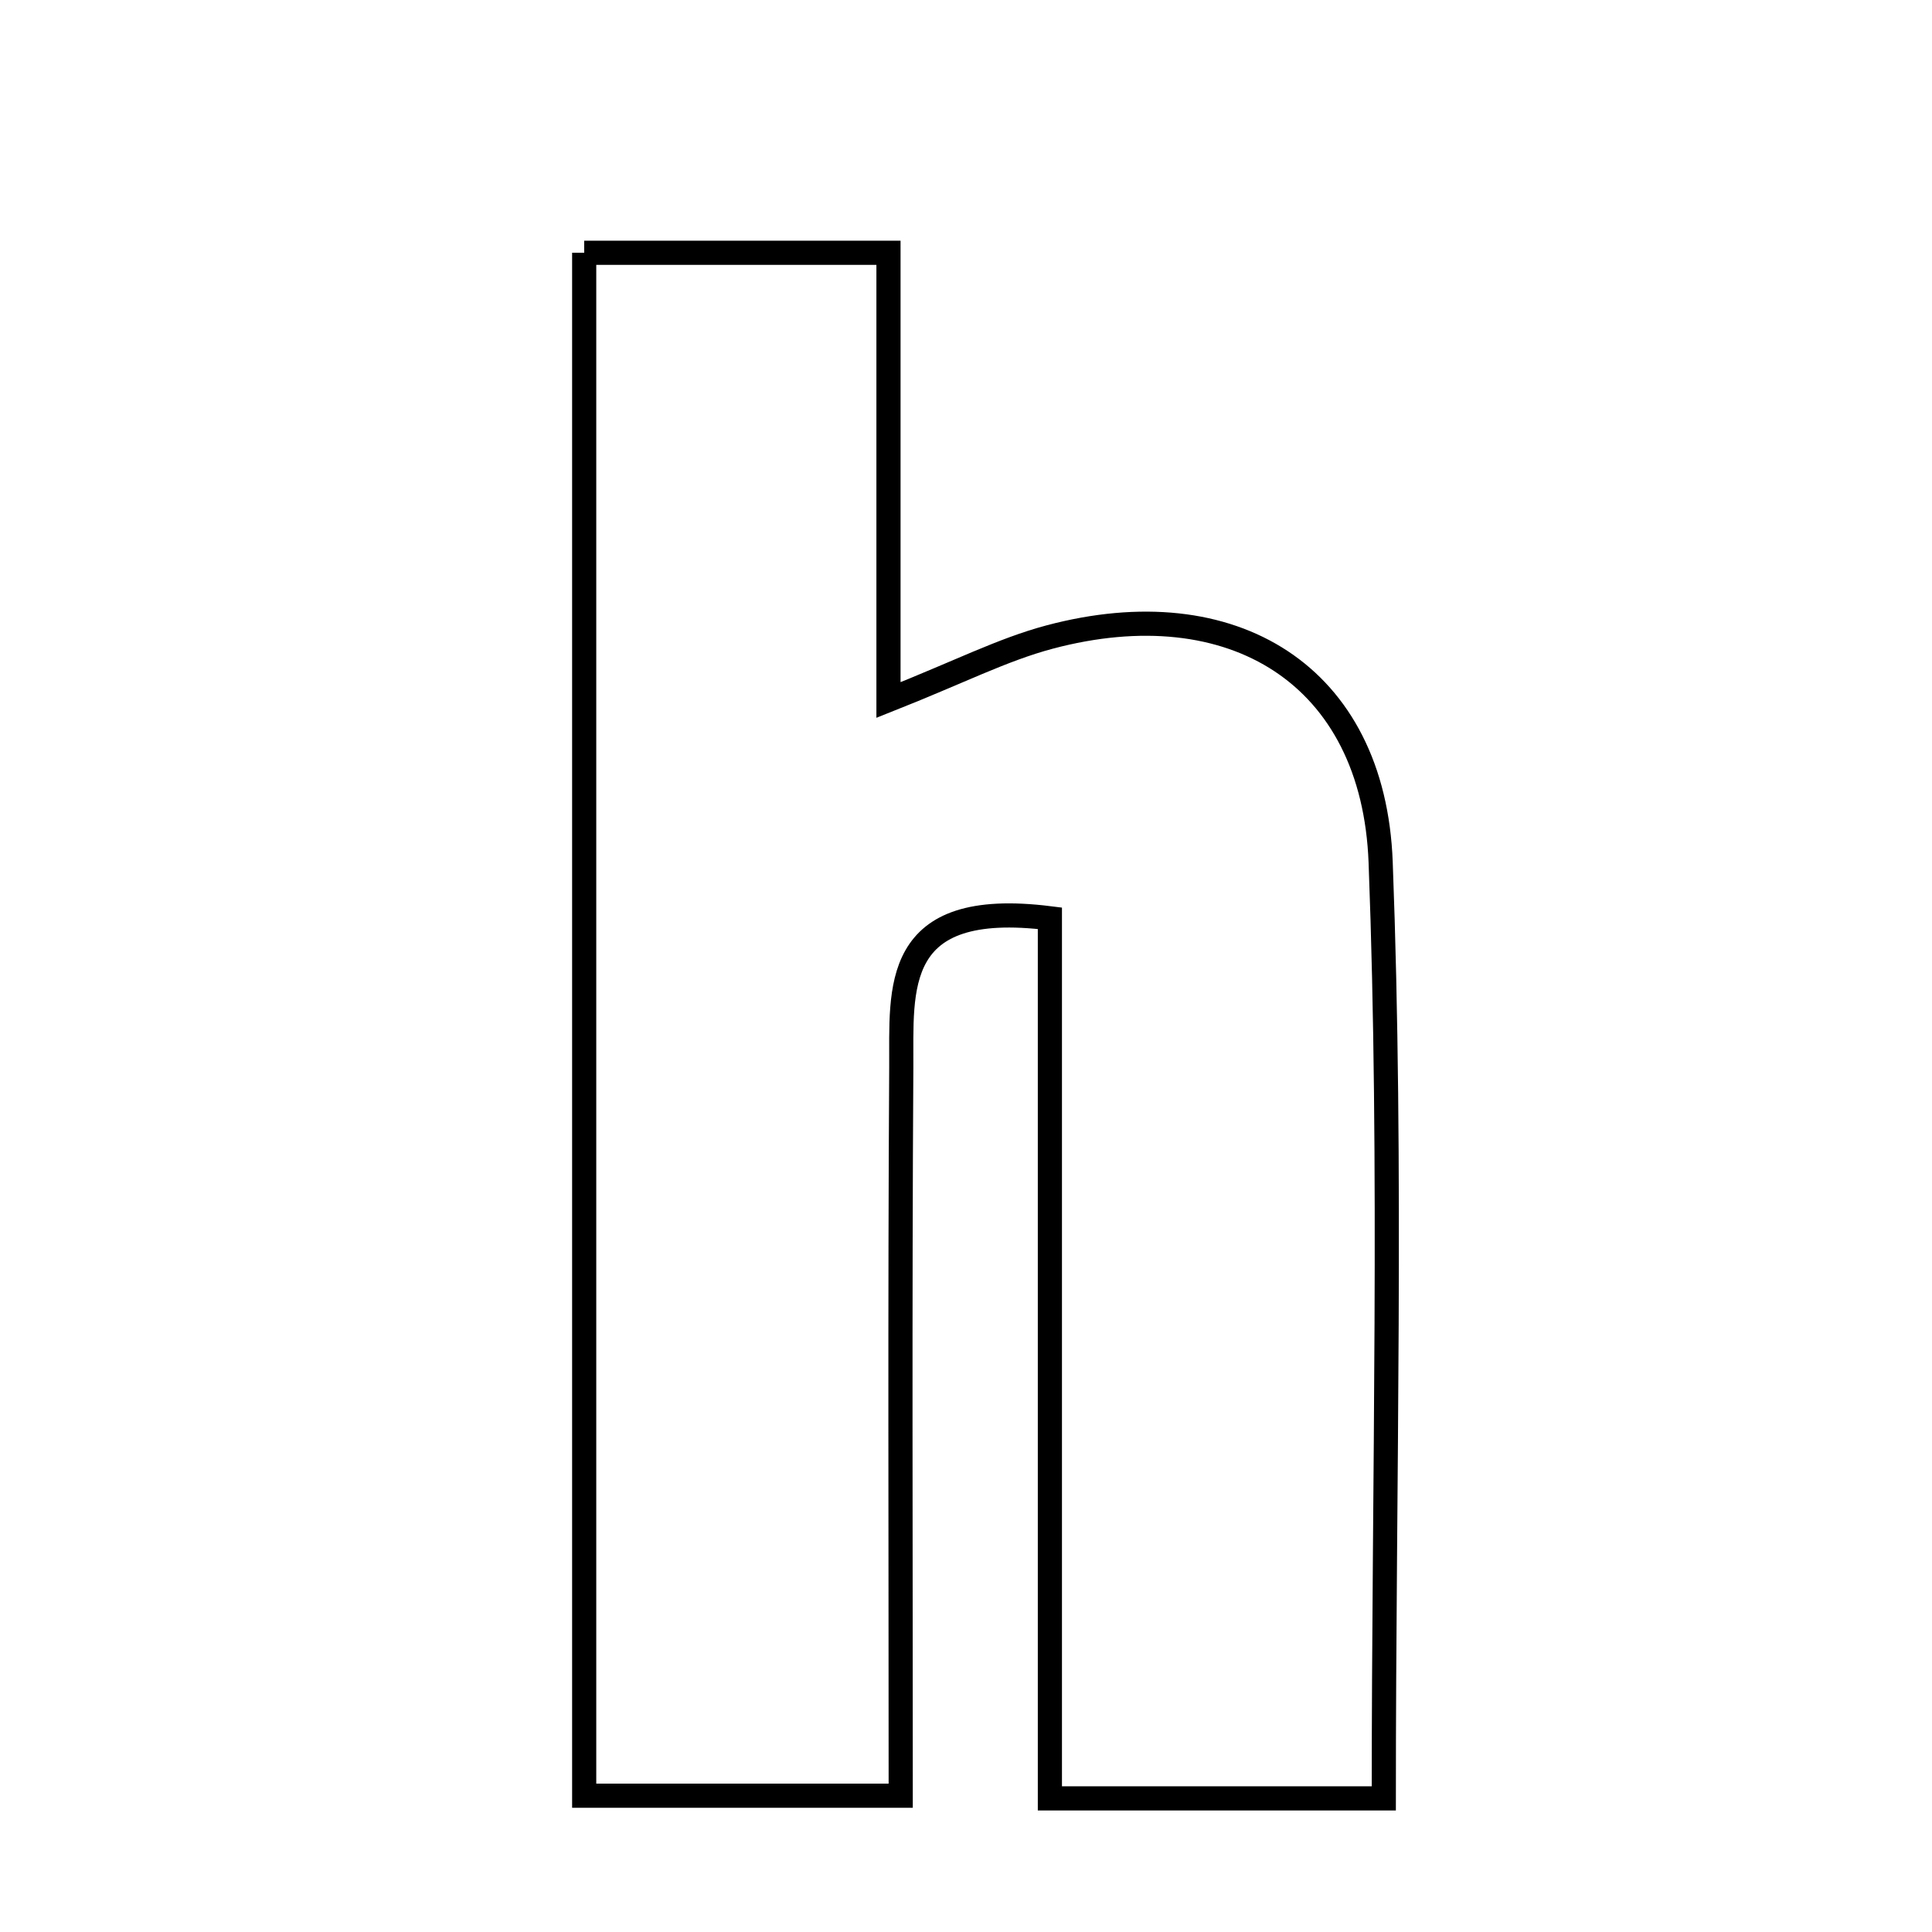 <svg xmlns="http://www.w3.org/2000/svg" viewBox="0.0 0.0 24.0 24.0" height="200px" width="200px"><path fill="none" stroke="black" stroke-width=".3" stroke-opacity="1.0"  filling="0" d="M7.257 3.14 C8.527 3.14 9.665 3.14 11.037 3.14 C11.037 4.884 11.037 6.619 11.037 8.696 C11.908 8.351 12.455 8.069 13.037 7.914 C15.309 7.309 17.064 8.383 17.151 10.712 C17.296 14.524 17.19 18.345 17.19 22.34 C15.873 22.34 14.739 22.34 13.042 22.34 C13.042 18.516 13.042 14.934 13.042 11.407 C11.063 11.158 11.202 12.292 11.196 13.259 C11.178 16.202 11.189 19.146 11.189 22.307 C9.848 22.307 8.642 22.307 7.257 22.307 C7.257 15.957 7.257 9.622 7.257 3.14"></path></svg>
